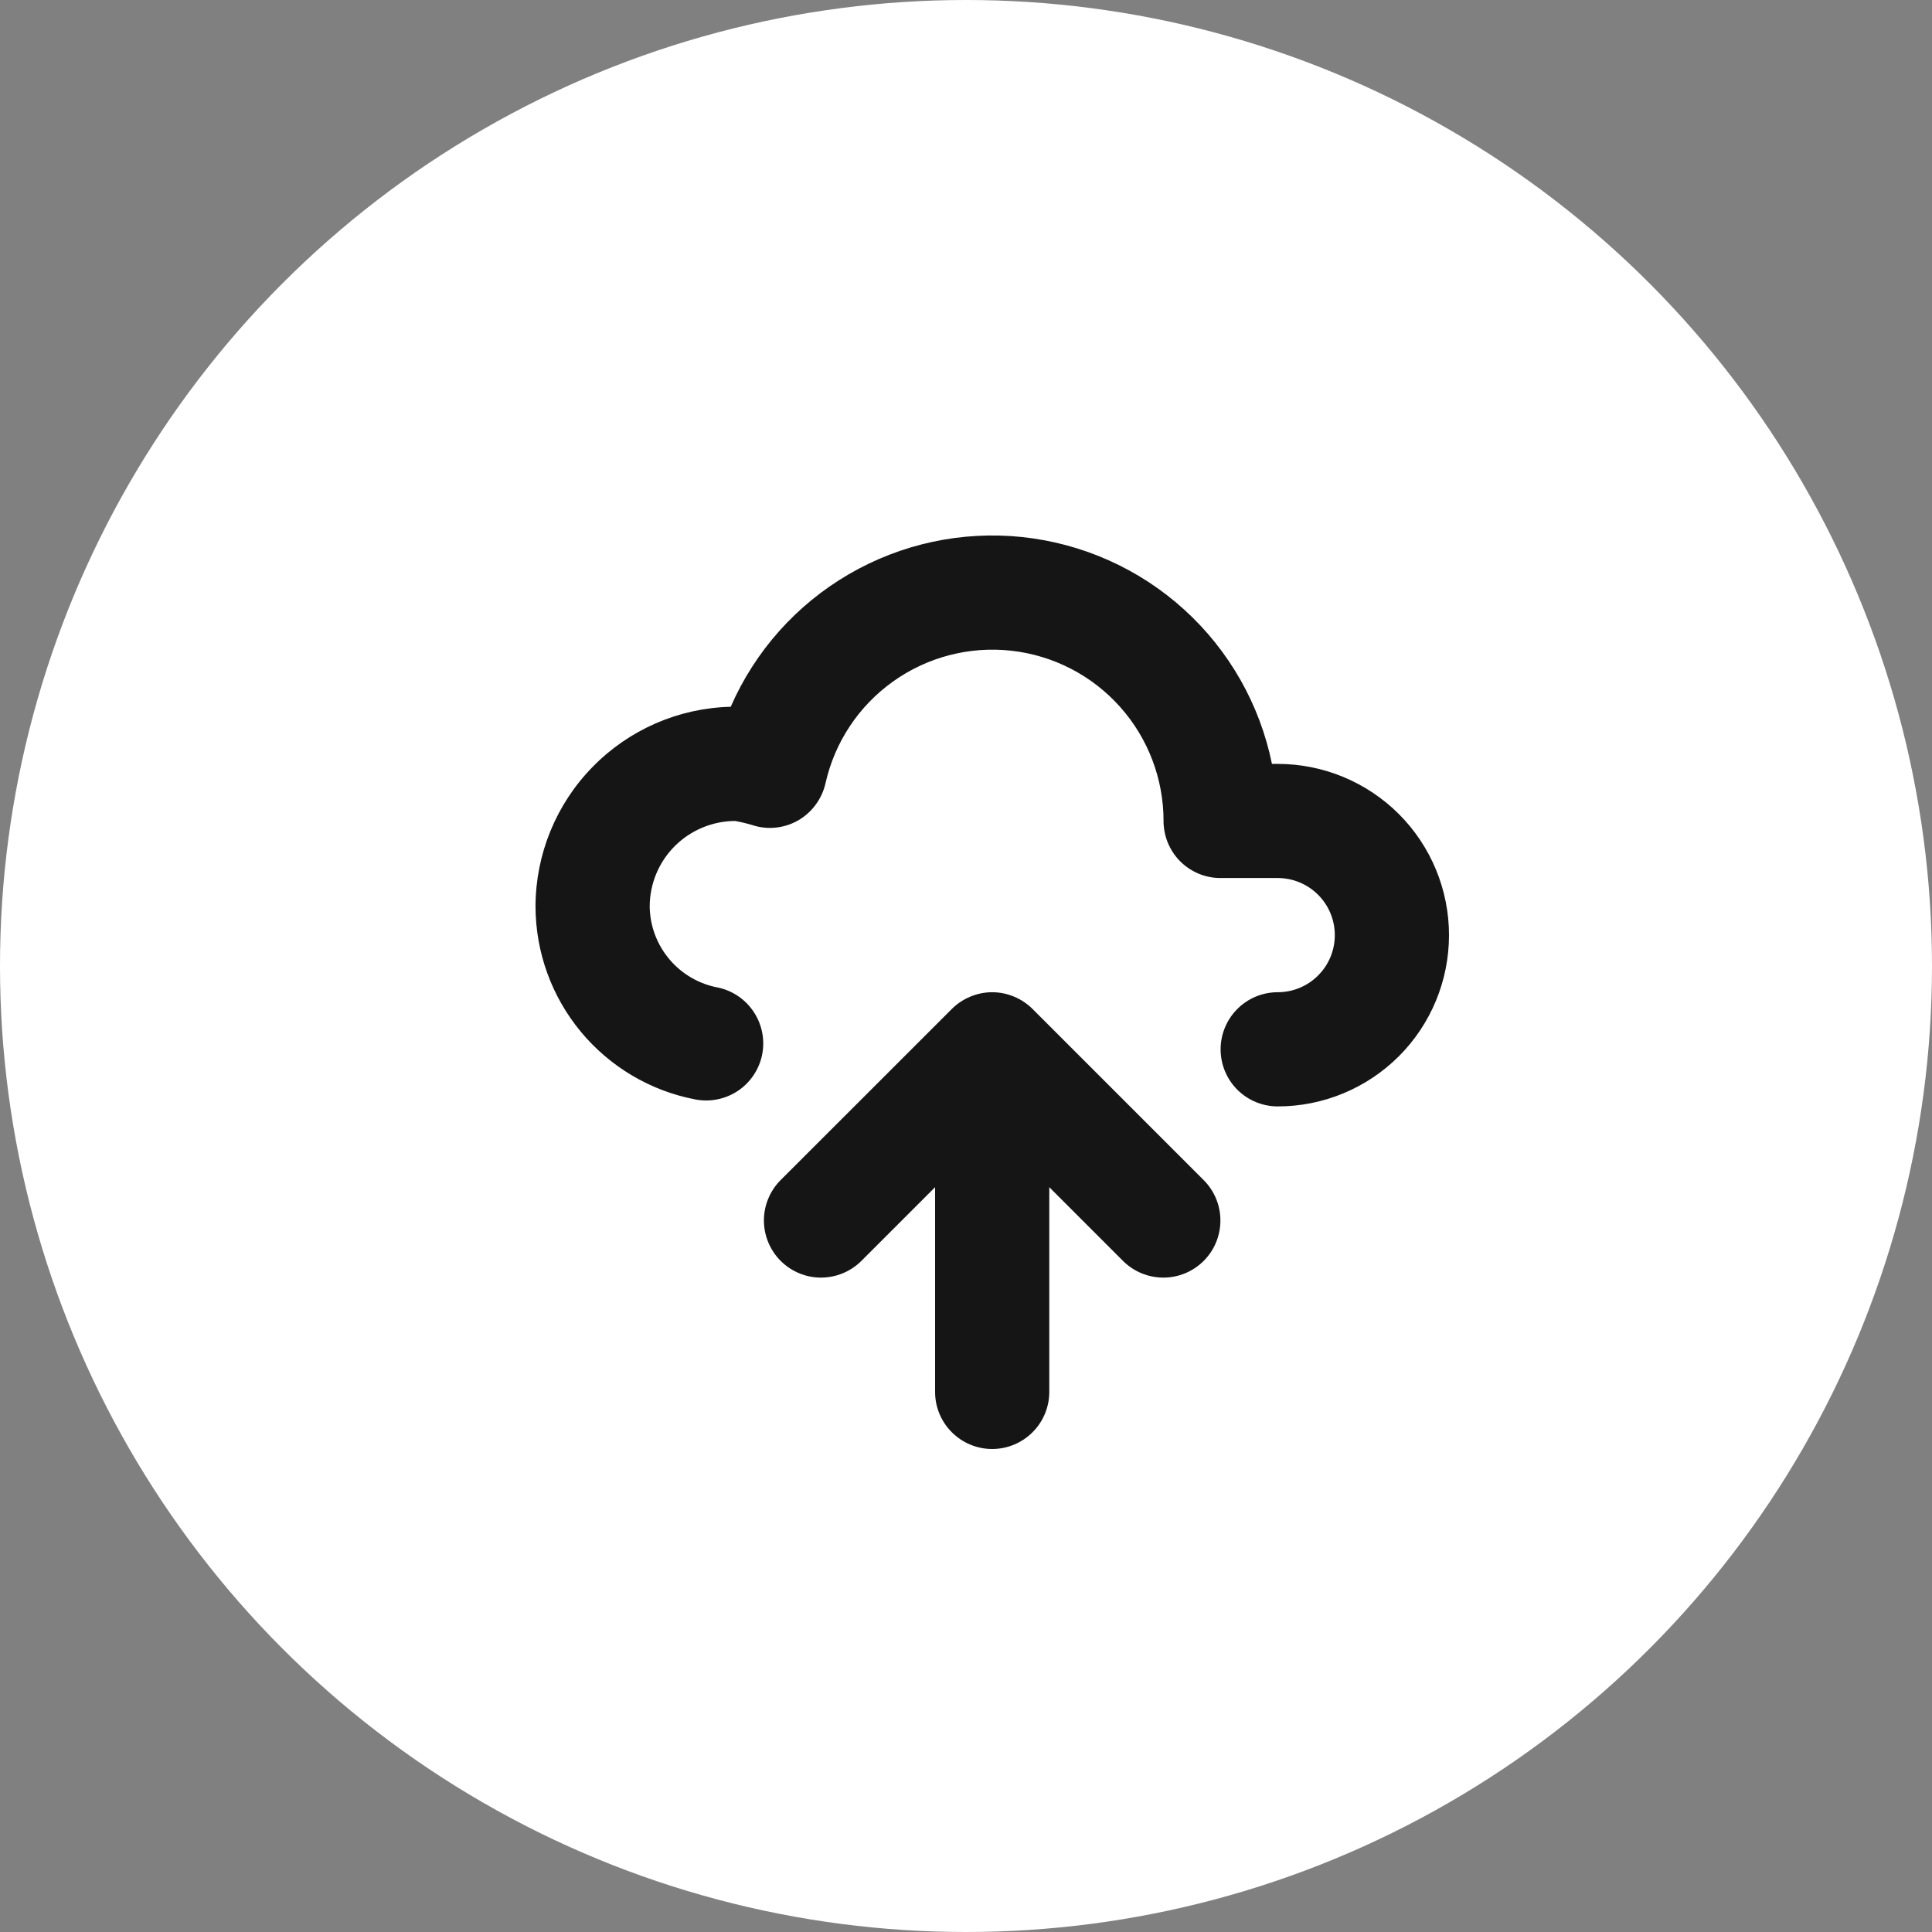 <svg width="28" height="28" viewBox="0 0 28 28" fill="none" xmlns="http://www.w3.org/2000/svg">
<rect x="0" y="0" width="28" height="28" fill="#808080" stroke="none"/>
<circle cx="14" cy="14" r="14" fill="white"/>
<path d="M14.929 14.658L14.929 14.658L17.411 17.14C17.411 17.14 17.411 17.14 17.411 17.14C17.556 17.286 17.638 17.484 17.637 17.69C17.637 17.895 17.555 18.093 17.41 18.238C17.264 18.384 17.067 18.466 16.861 18.466C16.655 18.466 16.458 18.385 16.312 18.24C16.312 18.24 16.312 18.24 16.312 18.24L15.242 17.17L15.157 17.085V17.205V20.173C15.157 20.379 15.075 20.577 14.929 20.722C14.783 20.868 14.586 20.95 14.379 20.95C14.173 20.95 13.976 20.868 13.83 20.722C13.684 20.577 13.602 20.379 13.602 20.173V17.205V17.085L13.517 17.17L12.447 18.24C12.447 18.24 12.447 18.24 12.447 18.24C12.301 18.385 12.103 18.466 11.898 18.466C11.692 18.466 11.495 18.384 11.349 18.238C11.204 18.093 11.122 17.895 11.121 17.69C11.121 17.484 11.202 17.286 11.347 17.14C11.347 17.14 11.347 17.14 11.347 17.14L13.83 14.658L13.83 14.658C13.902 14.586 13.988 14.529 14.082 14.49C14.176 14.451 14.277 14.43 14.379 14.43C14.482 14.43 14.583 14.451 14.677 14.49C14.771 14.529 14.857 14.586 14.929 14.658Z" fill="#151515" stroke="#151515" stroke-width="0.1"/>
<path d="M16.913 11.898C16.913 11.275 16.684 10.674 16.269 10.21C15.854 9.745 15.282 9.45 14.663 9.381C14.044 9.312 13.421 9.474 12.914 9.836C12.407 10.197 12.051 10.733 11.915 11.341C11.892 11.442 11.849 11.538 11.788 11.623C11.728 11.708 11.651 11.78 11.562 11.835C11.474 11.889 11.375 11.925 11.272 11.94C11.17 11.956 11.065 11.95 10.965 11.924C10.867 11.893 10.767 11.868 10.666 11.849L10.666 11.848L10.657 11.848C10.315 11.849 9.986 11.985 9.744 12.227C9.502 12.469 9.366 12.797 9.366 13.139L9.366 13.14C9.37 13.433 9.476 13.715 9.666 13.938C9.855 14.161 10.116 14.311 10.404 14.363C10.603 14.408 10.777 14.529 10.887 14.701C10.998 14.873 11.037 15.082 10.995 15.282C10.953 15.482 10.833 15.658 10.662 15.771C10.491 15.883 10.283 15.924 10.082 15.884L10.082 15.884C9.444 15.761 8.869 15.419 8.455 14.919C8.04 14.418 7.813 13.789 7.811 13.139C7.812 12.396 8.103 11.682 8.623 11.151C9.142 10.619 9.849 10.311 10.592 10.293L10.624 10.292L10.636 10.263C10.984 9.467 11.575 8.803 12.326 8.366C13.077 7.929 13.947 7.742 14.81 7.833C15.674 7.925 16.486 8.288 17.129 8.872C17.772 9.456 18.212 10.23 18.385 11.081L18.394 11.121H18.434H18.518C19.163 11.121 19.781 11.377 20.238 11.833C20.694 12.289 20.95 12.908 20.95 13.553C20.95 14.198 20.694 14.817 20.238 15.273C19.781 15.729 19.163 15.985 18.518 15.985C18.311 15.985 18.114 15.903 17.968 15.758C17.822 15.612 17.74 15.414 17.74 15.208C17.74 15.002 17.822 14.804 17.968 14.658C18.114 14.512 18.311 14.43 18.518 14.43C18.75 14.43 18.974 14.338 19.138 14.173C19.303 14.009 19.395 13.786 19.395 13.553C19.395 13.32 19.303 13.097 19.138 12.932C18.974 12.768 18.75 12.675 18.518 12.675H17.69H17.69C17.588 12.676 17.487 12.655 17.393 12.617C17.298 12.577 17.212 12.52 17.14 12.448C17.068 12.376 17.011 12.29 16.972 12.196C16.933 12.101 16.913 12 16.913 11.898ZM16.913 11.898L16.863 11.898L16.913 11.898C16.913 11.898 16.913 11.898 16.913 11.898Z" fill="#151515" stroke="#151515" stroke-width="0.1"/>
</svg>
